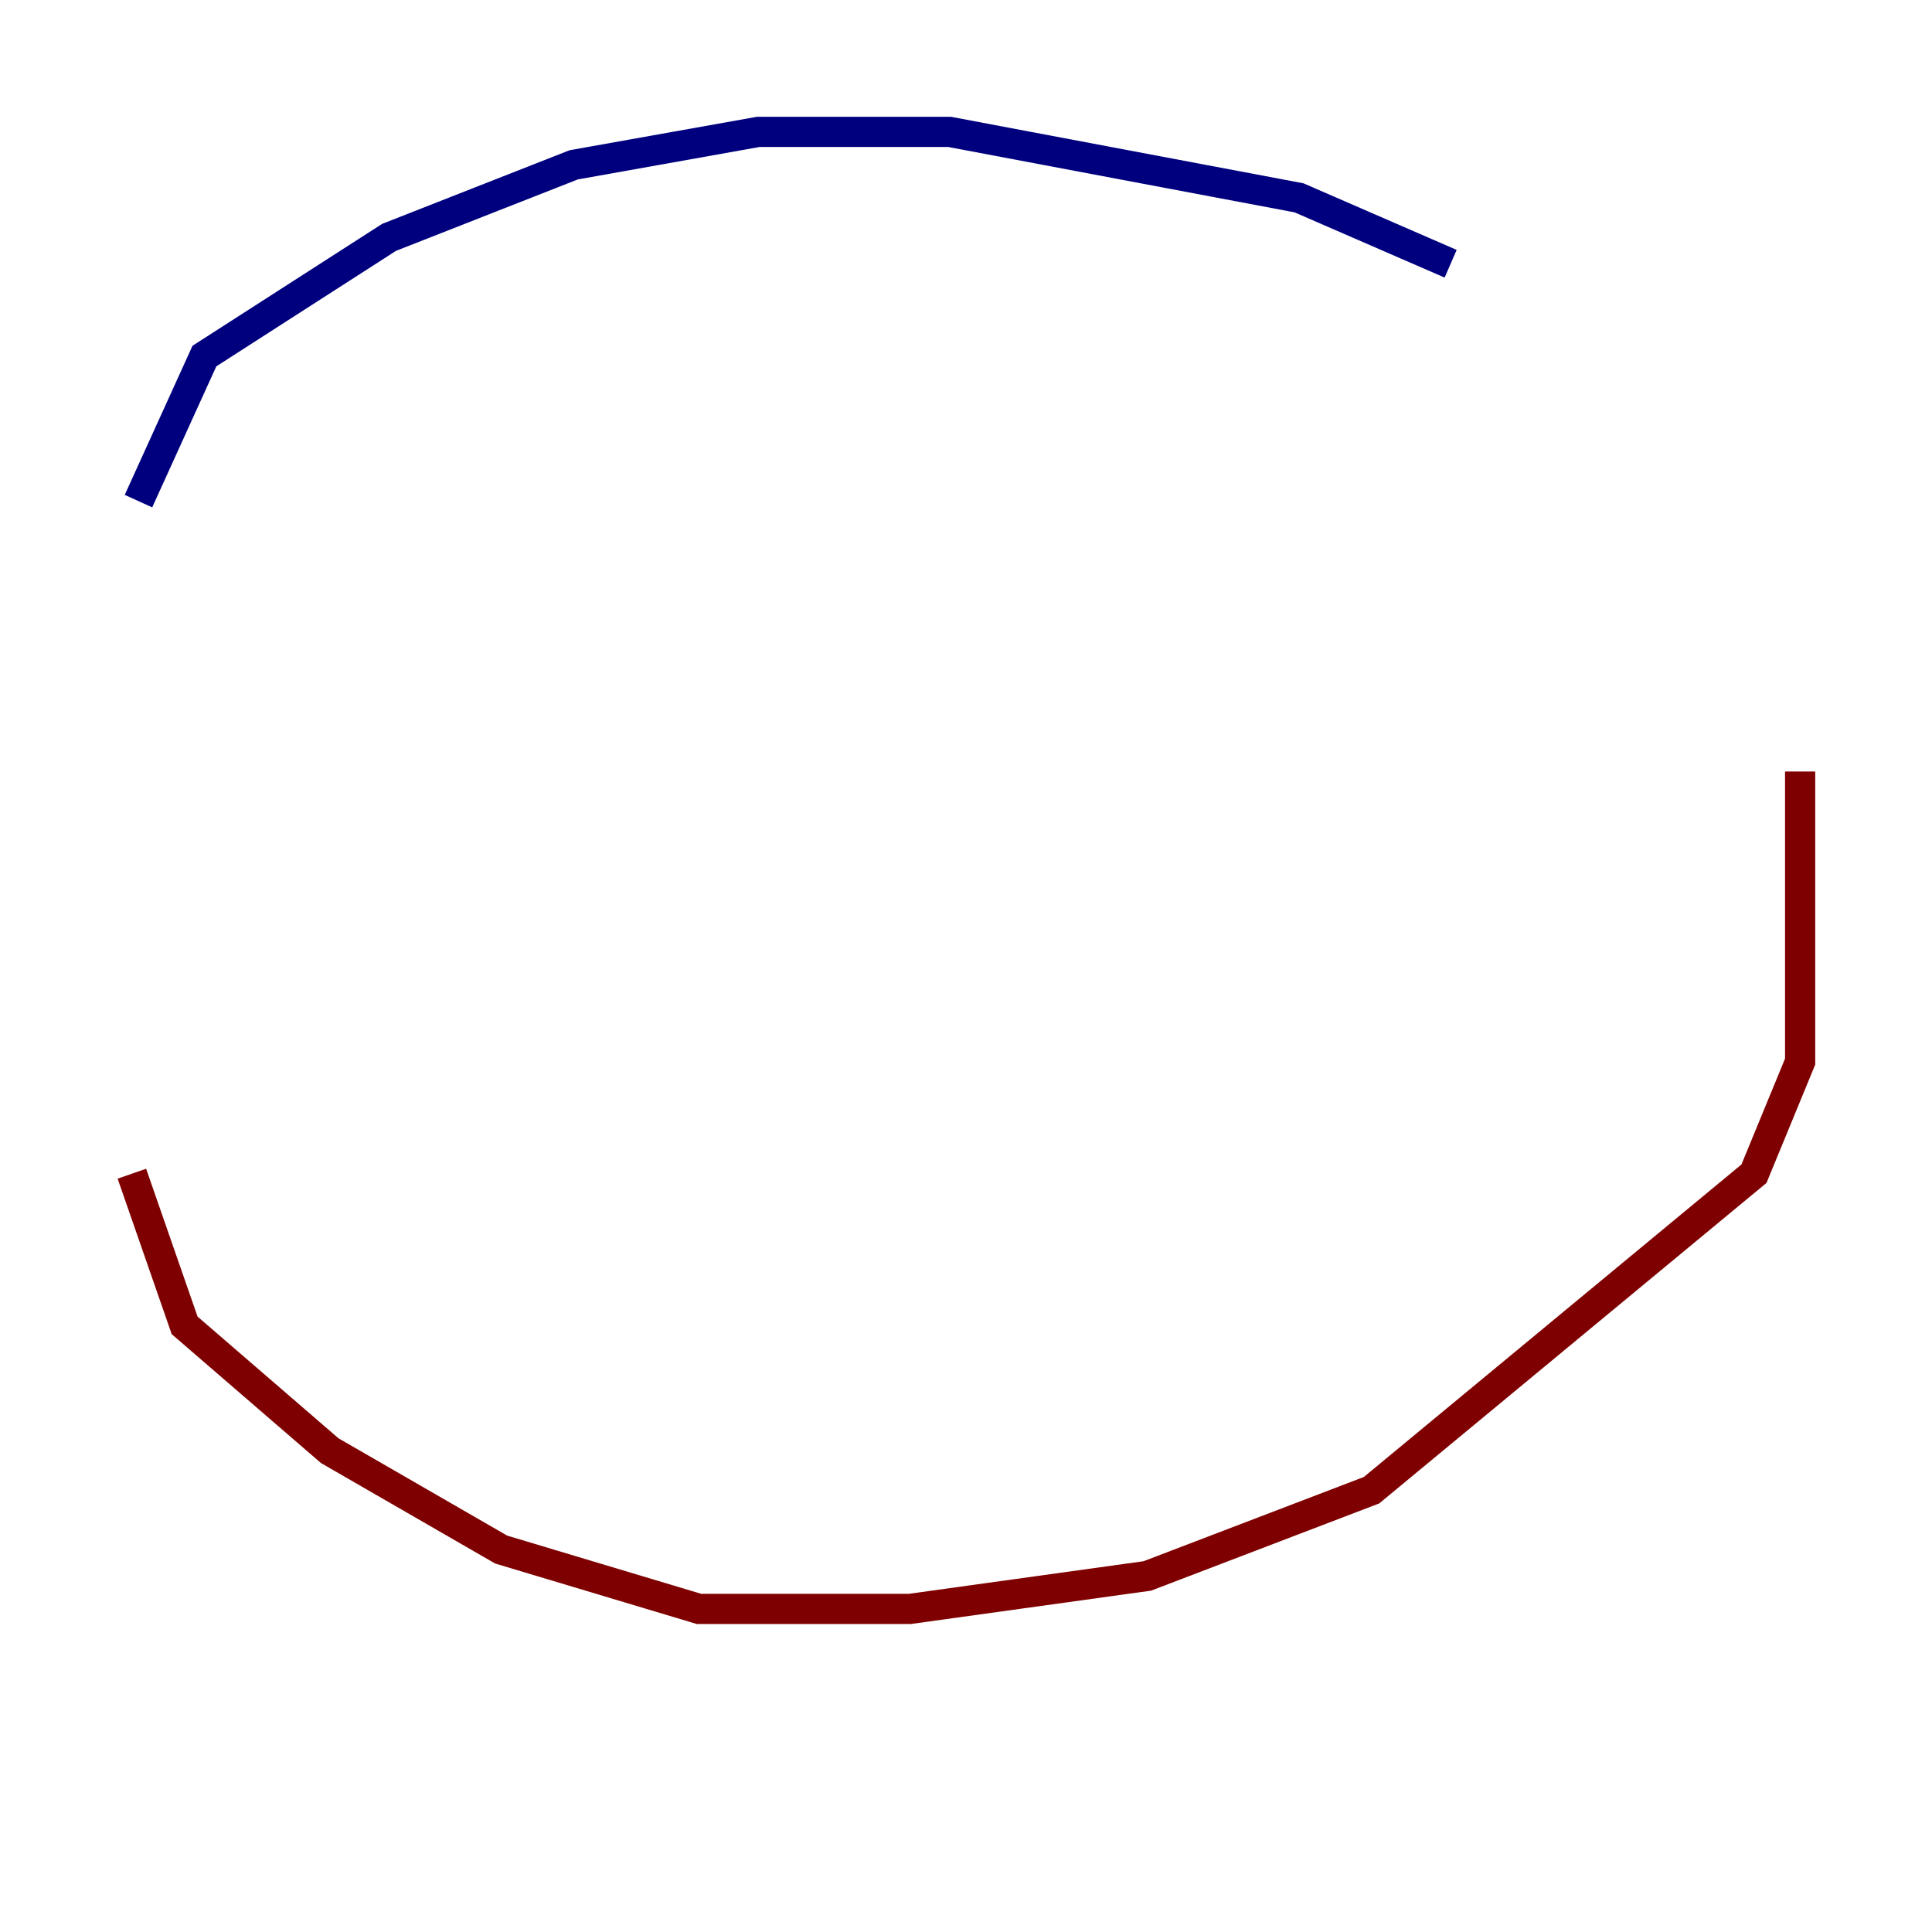 <?xml version="1.0" encoding="utf-8" ?>
<svg baseProfile="tiny" height="128" version="1.2" viewBox="0,0,128,128" width="128" xmlns="http://www.w3.org/2000/svg" xmlns:ev="http://www.w3.org/2001/xml-events" xmlns:xlink="http://www.w3.org/1999/xlink"><defs /><polyline fill="none" points="96.109,17.474 86.061,13.106 62.908,8.737 50.239,8.737 38.007,10.921 25.775,15.727 13.543,23.59 9.174,33.201" stroke="#00007f" stroke-width="2" /><polyline fill="none" points="8.737,77.761 12.232,87.809 21.843,96.109 33.201,102.662 46.307,106.594 60.287,106.594 76.014,104.41 90.867,98.73 116.205,77.761 119.263,70.335 119.263,51.113" stroke="#7f0000" stroke-width="2" /></svg>